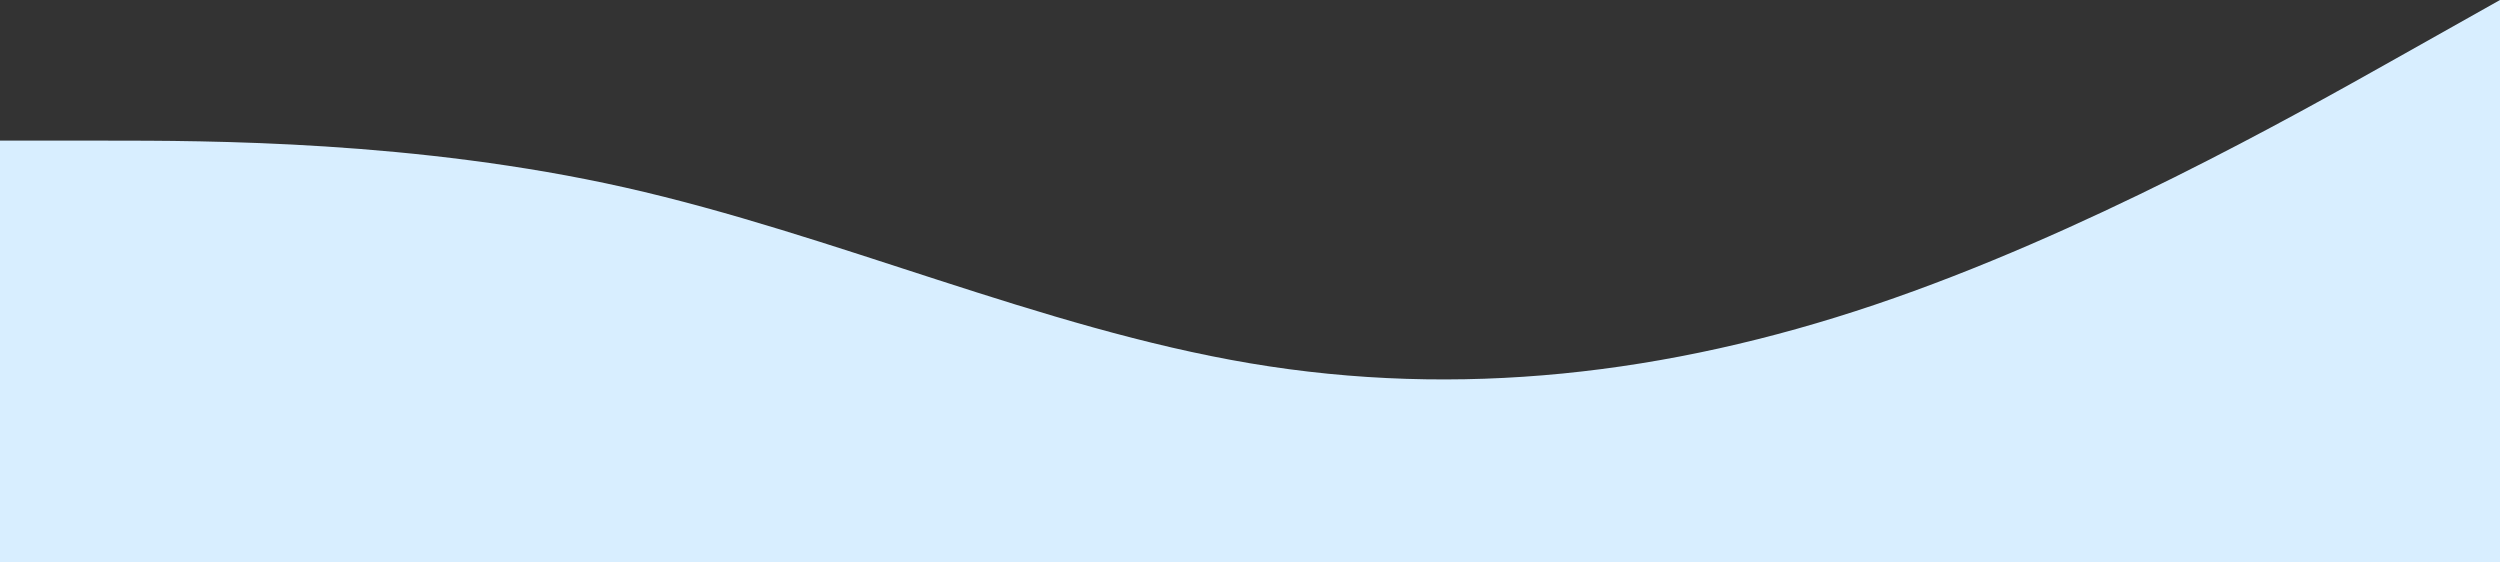 <svg width="1280" height="288" viewBox="0 0 1280 288" fill="none" xmlns="http://www.w3.org/2000/svg">
<rect x="0" y="0" width="1280" height="288" fill="#333333" stroke="none"/>
<path fill-rule="evenodd" clip-rule="evenodd" d="M0 72H53.333C106.667 72 213.333 72 320 96C426.667 120 533.333 168 640 186C746.667 204 853.333 192 960 156C1066.67 120 1173.33 60 1226.67 30L1280 0V288H1226.67C1173.33 288 1066.67 288 960 288C853.333 288 746.667 288 640 288C533.333 288 426.667 288 320 288C213.333 288 106.667 288 53.333 288H0V72Z" fill="#D8EEFF"/>
</svg>
